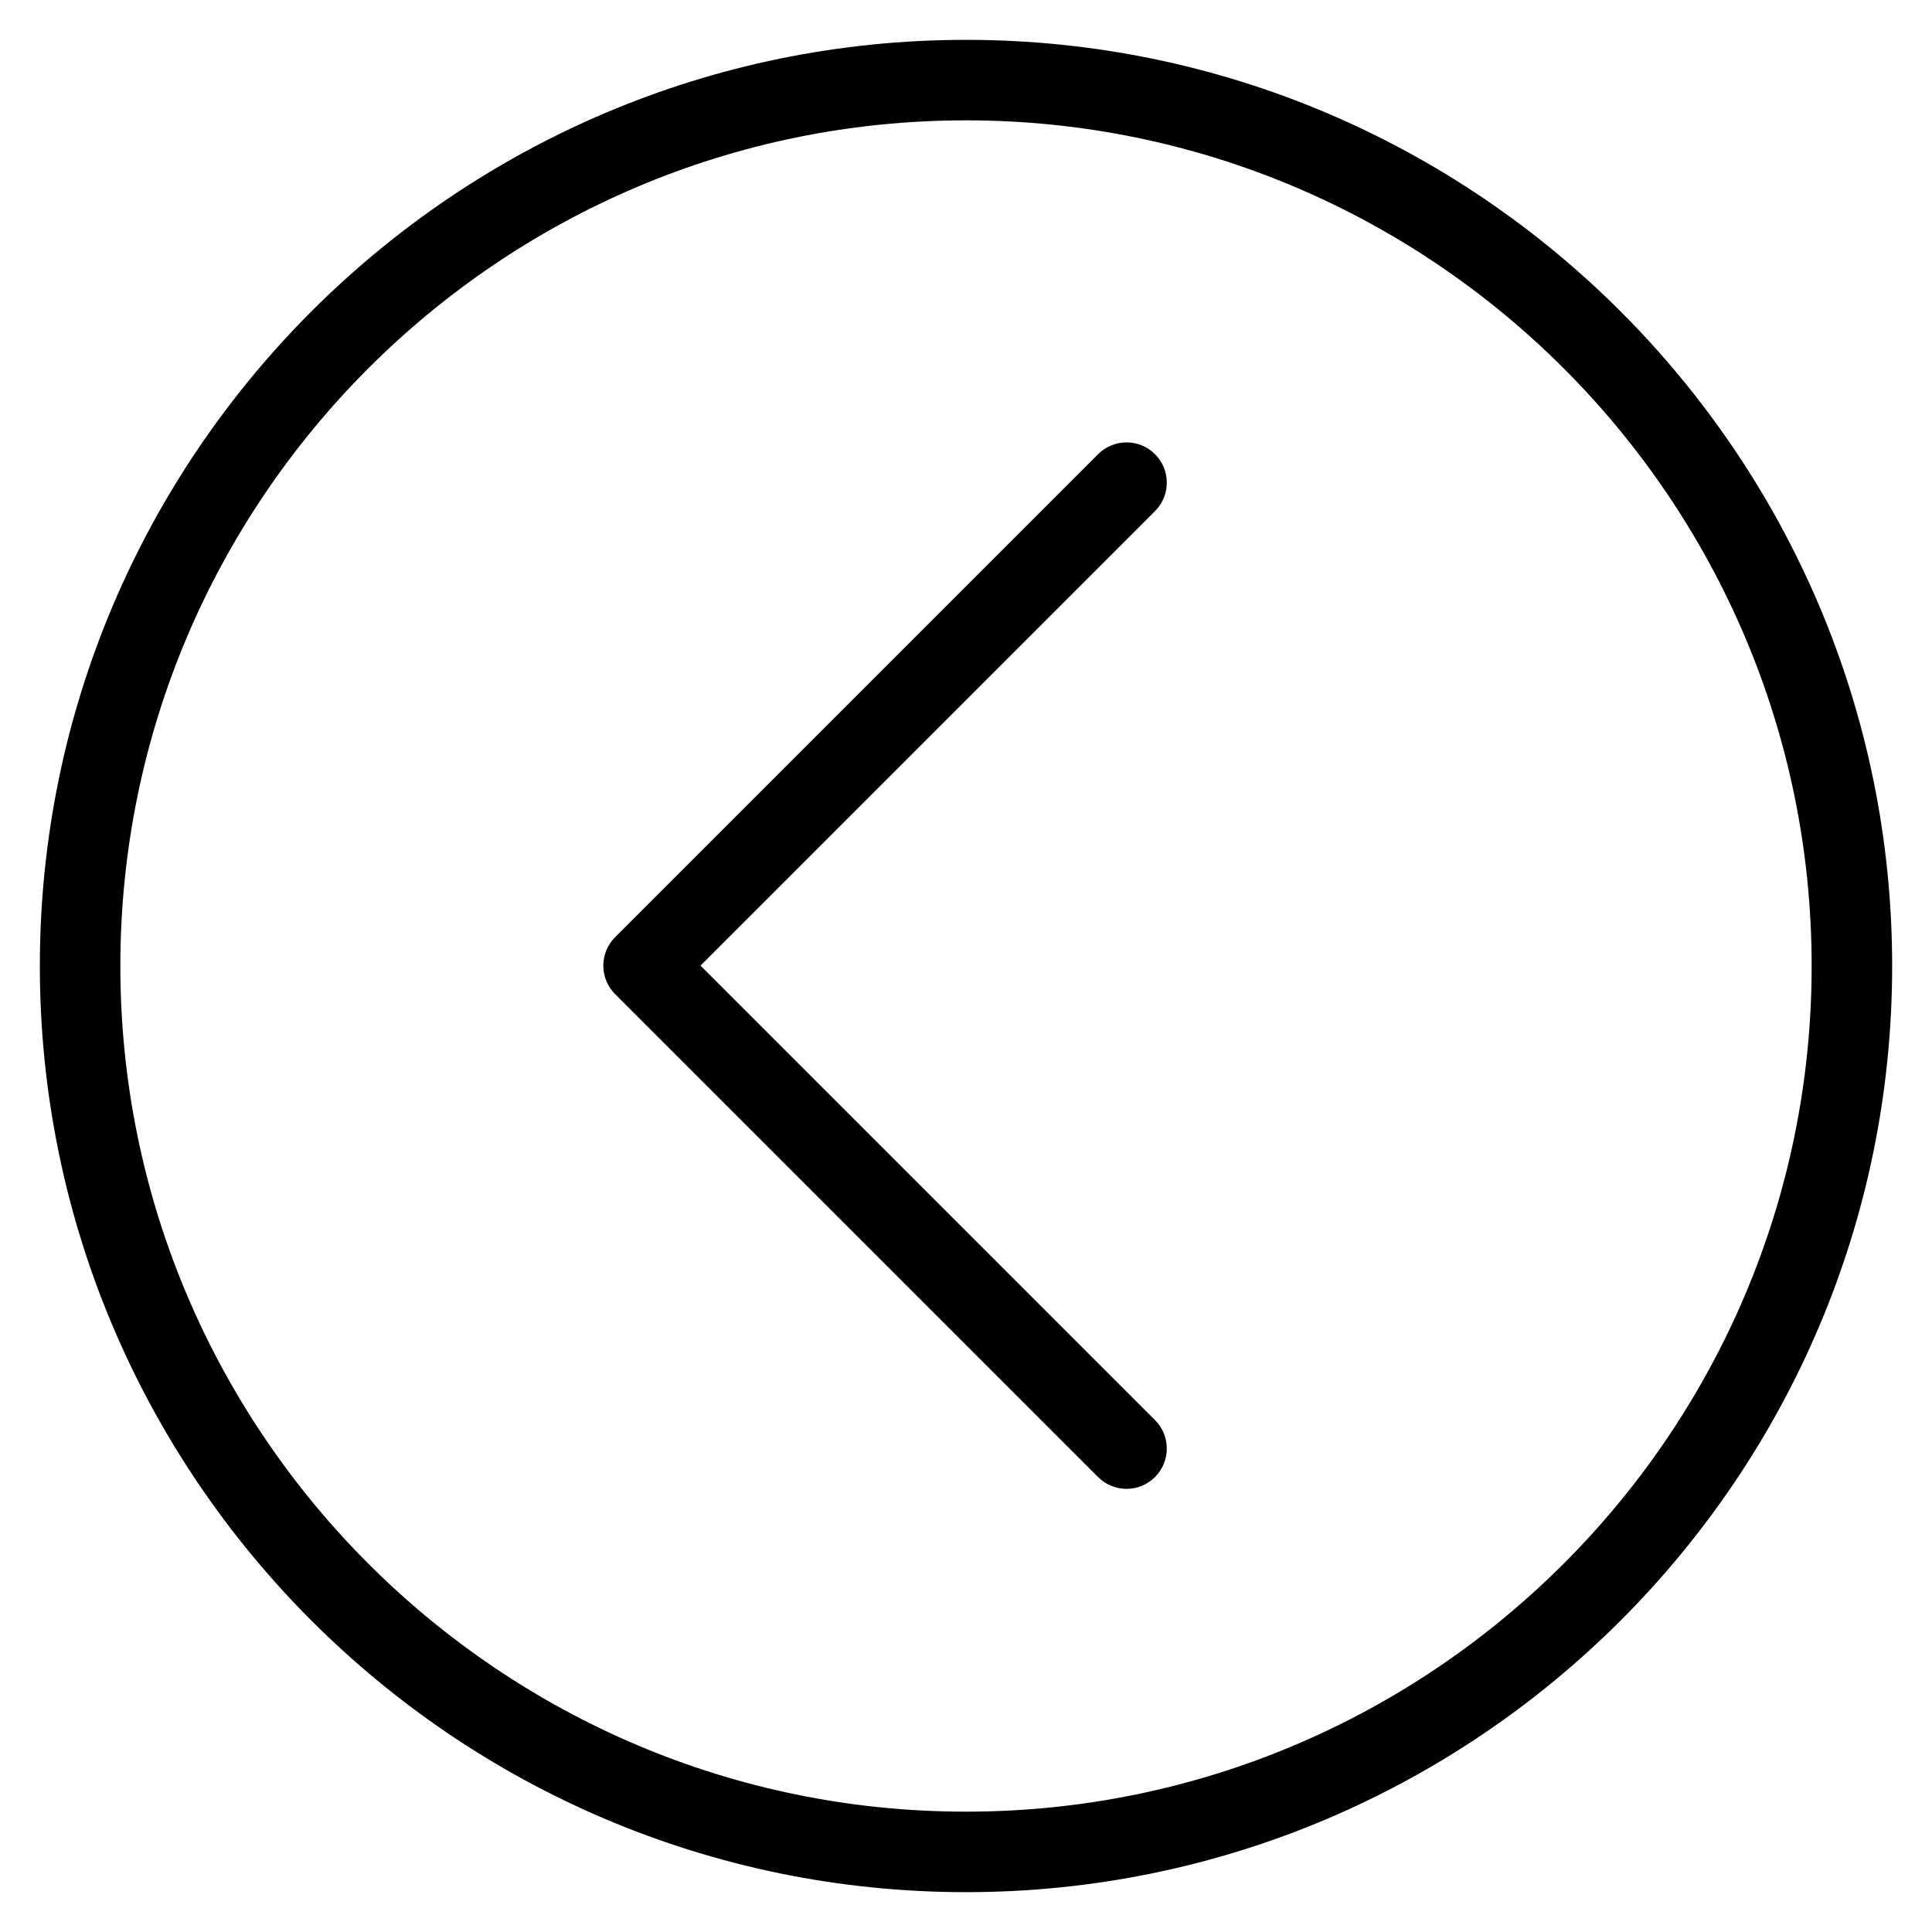 <?xml version="1.0" encoding="iso-8859-1"?>
<!-- Generator: Adobe Illustrator 19.0.0, SVG Export Plug-In . SVG Version: 6.00 Build 0)  -->
<svg version="1.1" id="Layer_1" xmlns="http://www.w3.org/2000/svg" xmlns:xlink="http://www.w3.org/1999/xlink" x="0px" y="0px"
	 viewBox="0 0 24 24" style="enable-background:new 0 0 24 24;" xml:space="preserve">
<g>
	<g>
		<path d="M12,23.505C5.656,23.505,0.495,18.344,0.495,12S5.656,0.495,12,0.495S23.505,5.656,23.505,12S18.344,23.505,12,23.505z
			 M12,1.495C6.208,1.495,1.495,6.208,1.495,12S6.208,22.505,12,22.505S22.505,17.792,22.505,12S17.792,1.495,12,1.495z"/>
	</g>
	<g>
		<path d="M13.995,18.495c-0.128,0-0.256-0.049-0.354-0.146l-6-6c-0.195-0.195-0.195-0.512,0-0.707l6-6
			c0.195-0.195,0.512-0.195,0.707,0s0.195,0.512,0,0.707l-5.646,5.646l5.646,5.646c0.195,0.195,0.195,0.512,0,0.707
			C14.25,18.446,14.123,18.495,13.995,18.495z"/>
	</g>
</g>
<g>
</g>
<g>
</g>
<g>
</g>
<g>
</g>
<g>
</g>
<g>
</g>
<g>
</g>
<g>
</g>
<g>
</g>
<g>
</g>
<g>
</g>
<g>
</g>
<g>
</g>
<g>
</g>
<g>
</g>
</svg>

